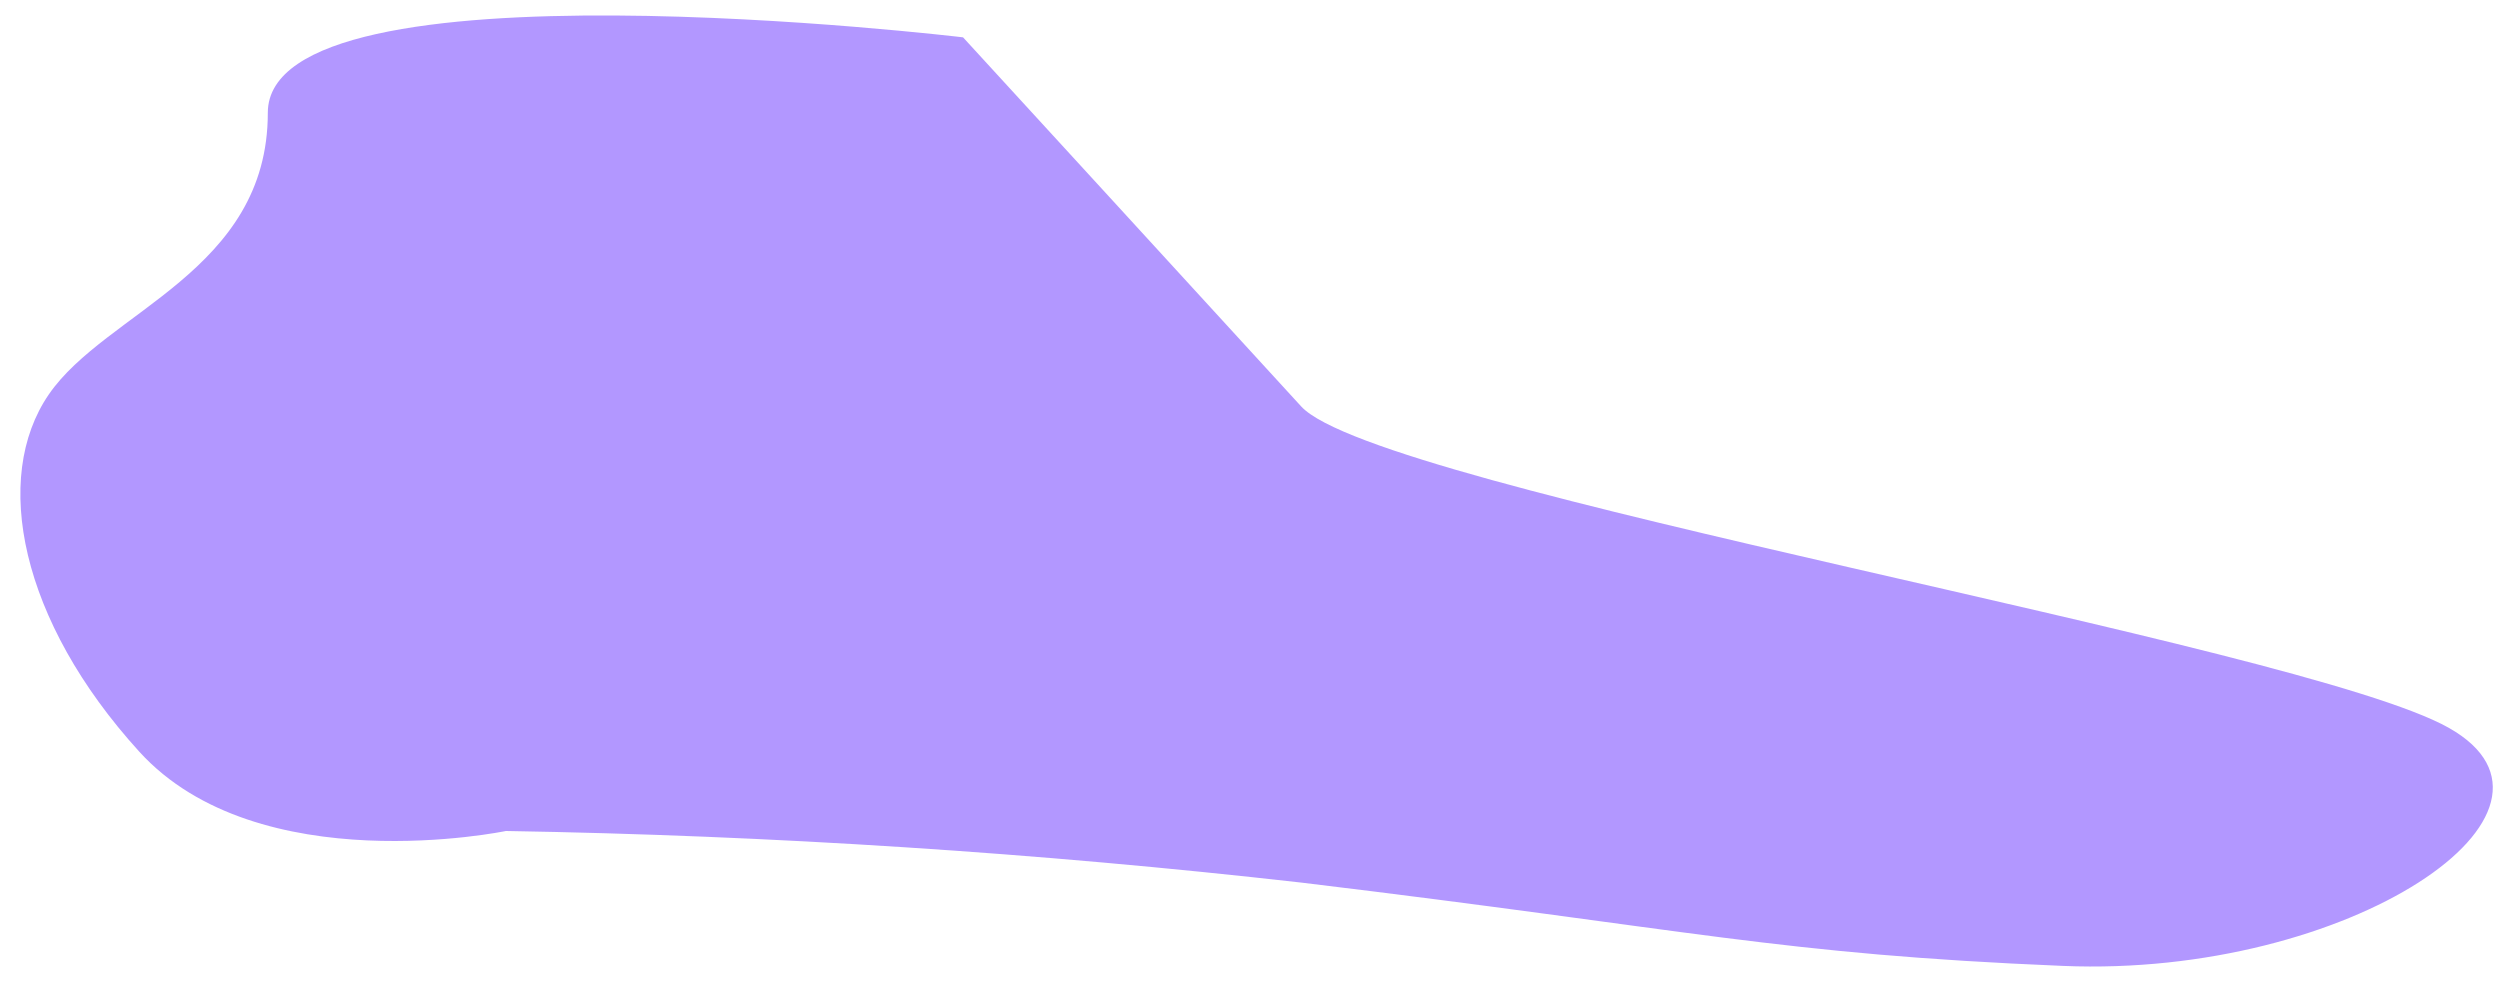 <?xml version="1.0" encoding="UTF-8" standalone="no"?><svg width='63' height='25' viewBox='0 0 63 25' fill='none' xmlns='http://www.w3.org/2000/svg'>
<path d='M24.269 0.941C24.269 0.941 30.869 8.141 32.789 10.241C34.709 12.341 57.989 16.241 61.709 18.341C65.429 20.441 59.189 24.641 51.989 24.341C44.789 24.041 42.749 23.441 32.789 22.241C26.145 21.488 19.454 21.054 12.749 20.941C12.749 20.941 6.509 22.241 3.509 18.941C0.509 15.641 -0.211 12.041 1.229 9.941C2.669 7.841 6.749 6.841 6.749 2.841C6.749 -1.159 24.269 0.941 24.269 0.941Z' fill='#B297FF'/>
</svg>
